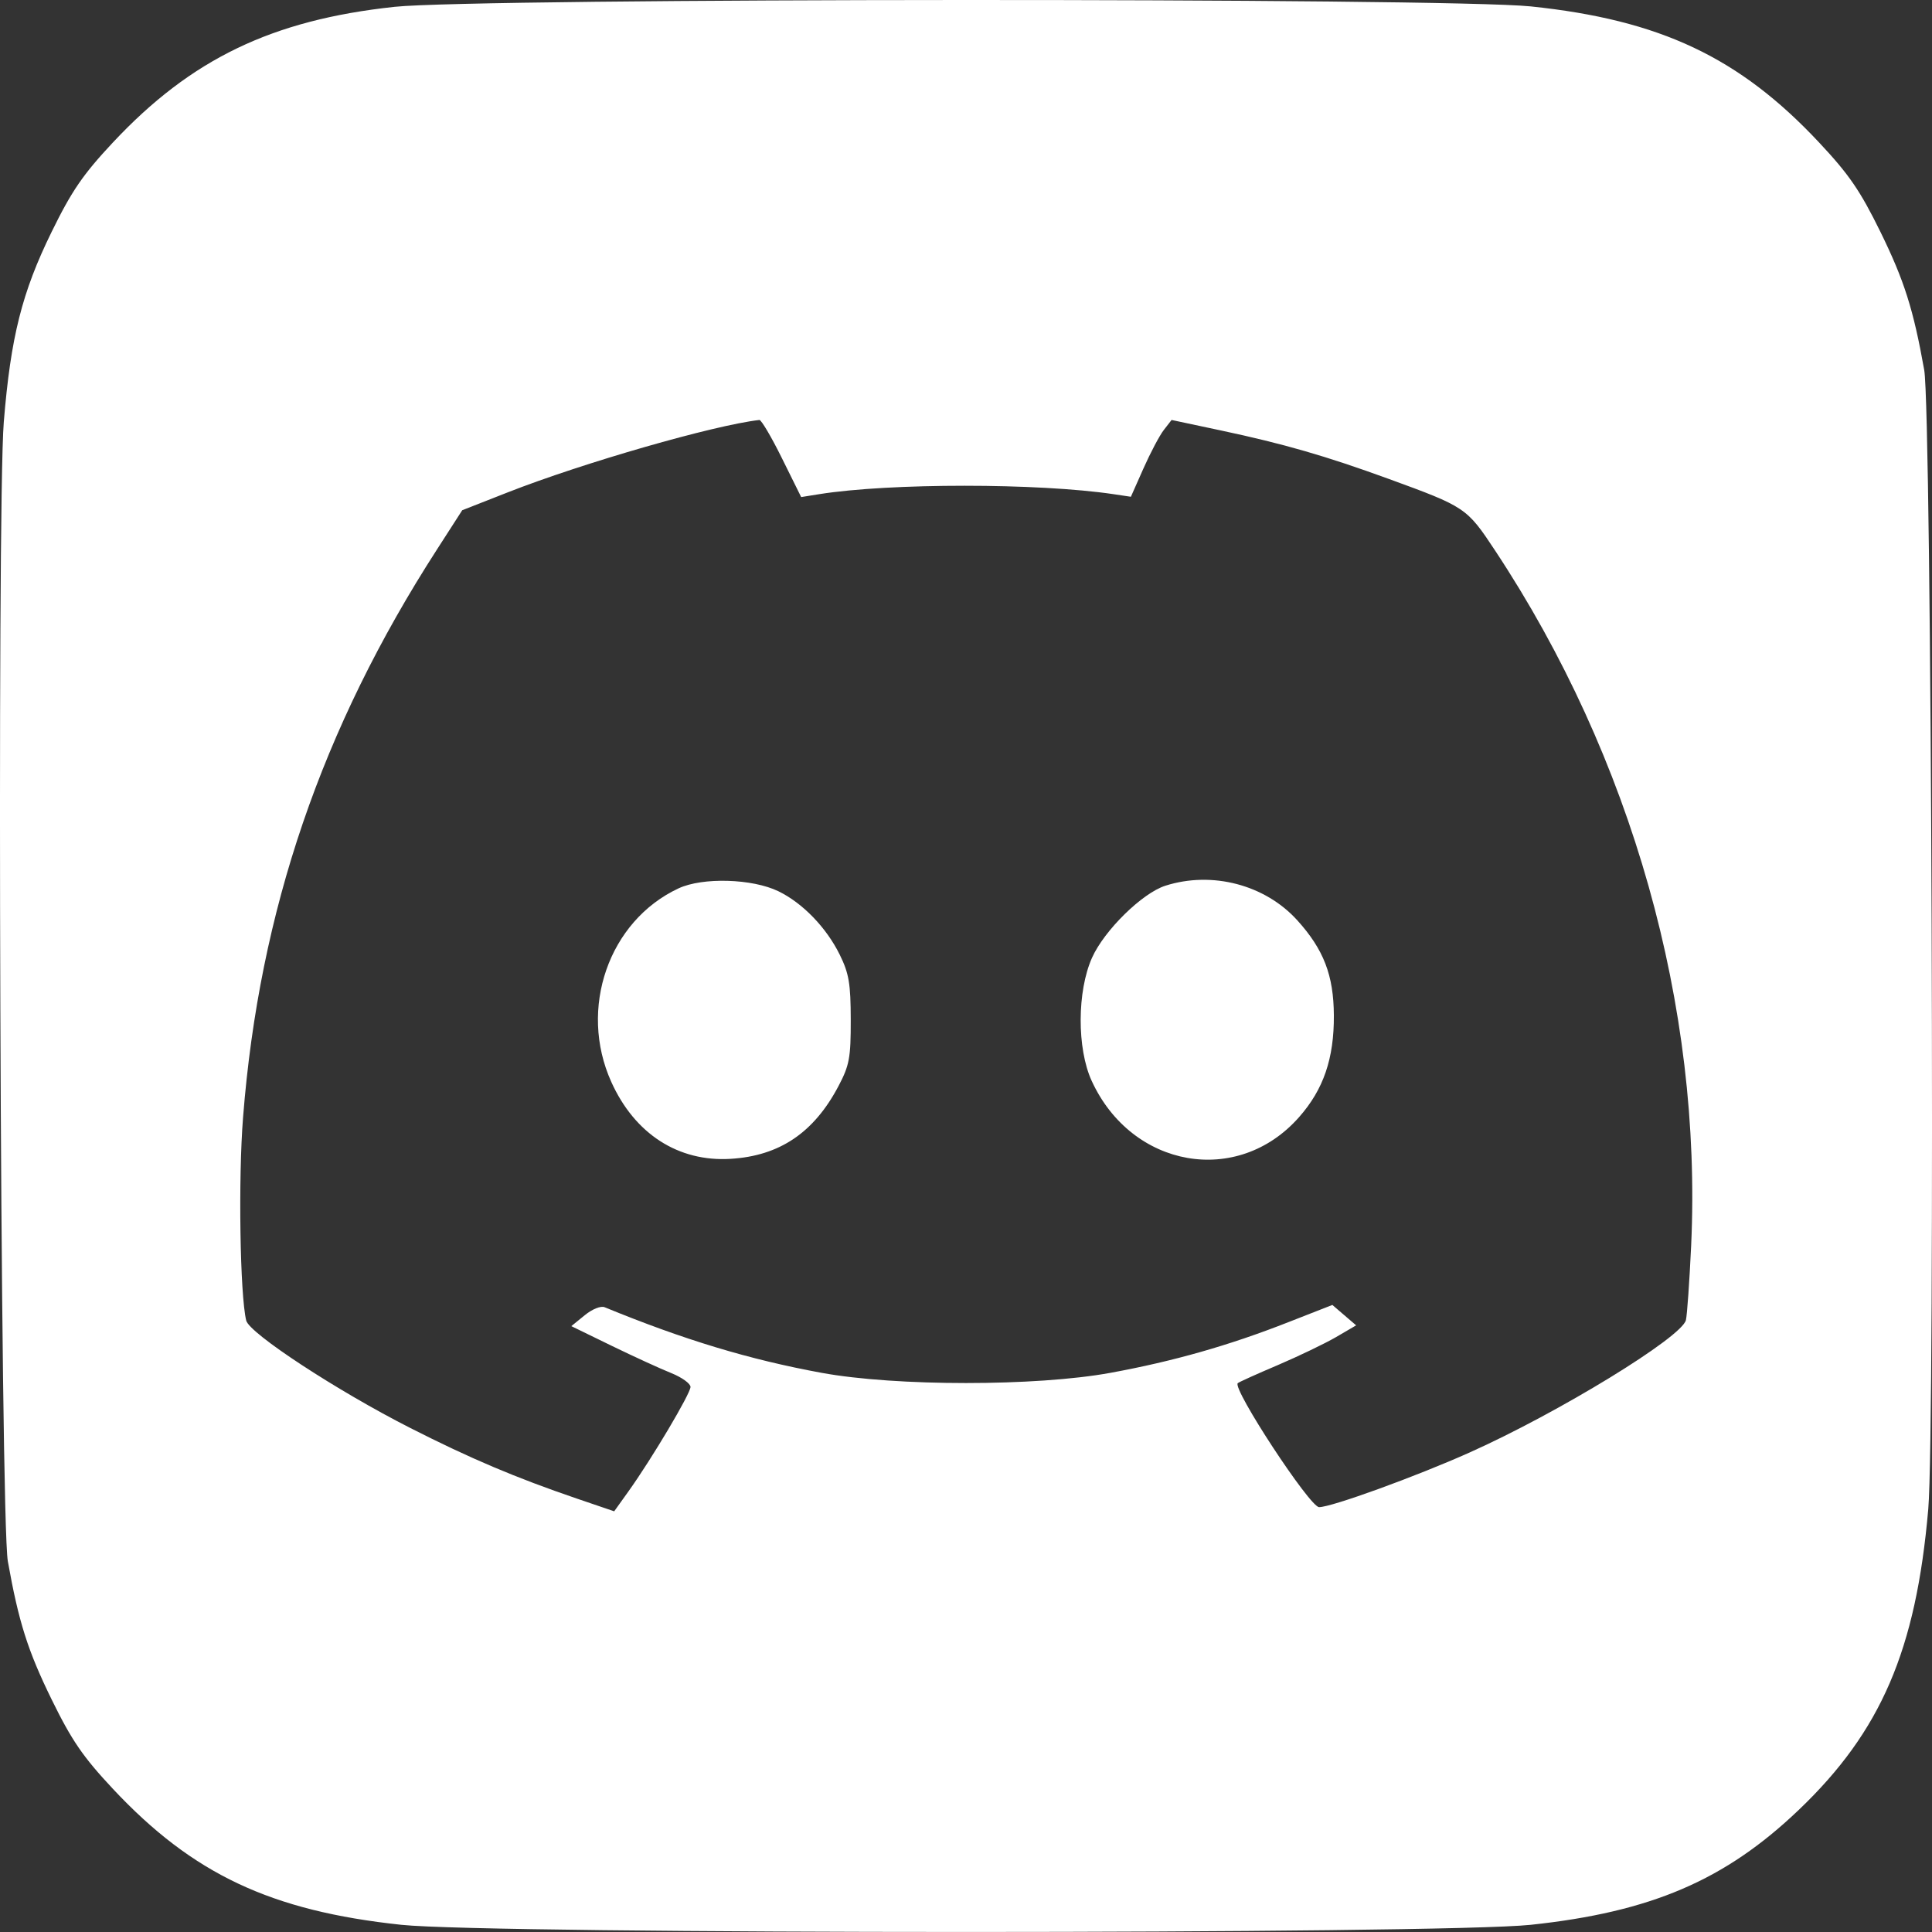 <svg width="32" height="32" viewBox="0 0 32 32" fill="none" xmlns="http://www.w3.org/2000/svg">
<rect x="0" y="0" width="32" height="32" fill="#333333" stroke="none"/>
<path id="image 259 (Traced)" fill-rule="evenodd" clip-rule="evenodd" d="M6.536 0.113C4.506 0.331 3.166 0.976 1.87 2.36C1.375 2.889 1.188 3.161 0.856 3.839C0.364 4.842 0.178 5.58 0.063 6.987C-0.054 8.423 0.005 25.16 0.13 25.861C0.309 26.865 0.46 27.342 0.856 28.15C1.188 28.828 1.375 29.1 1.87 29.629C3.192 31.041 4.487 31.651 6.648 31.881C8.13 32.039 23.871 32.039 25.353 31.881C27.348 31.669 28.573 31.143 29.794 29.977C31.156 28.676 31.735 27.331 31.938 24.997C32.054 23.659 31.994 6.82 31.871 6.128C31.692 5.124 31.541 4.647 31.145 3.839C30.812 3.161 30.626 2.889 30.13 2.36C28.808 0.948 27.496 0.329 25.353 0.106C23.952 -0.039 7.898 -0.034 6.536 0.113ZM12.952 7.591L13.27 8.233L13.569 8.185C14.733 7.999 17.198 7.999 18.45 8.186L18.731 8.228L18.94 7.757C19.055 7.498 19.206 7.212 19.277 7.121L19.405 6.956L20.228 7.131C21.266 7.352 21.955 7.551 22.996 7.93C24.274 8.396 24.294 8.409 24.763 9.118C27.028 12.542 28.193 16.672 28.011 20.629C27.983 21.225 27.944 21.781 27.924 21.865C27.857 22.149 25.814 23.399 24.339 24.059C23.449 24.457 22.049 24.965 21.848 24.963C21.694 24.962 20.409 23.002 20.501 22.91C20.517 22.893 20.816 22.758 21.165 22.61C21.513 22.461 21.948 22.252 22.13 22.146L22.462 21.952L22.265 21.783L22.068 21.614L21.335 21.901C20.357 22.285 19.437 22.547 18.395 22.738C17.164 22.964 14.837 22.964 13.606 22.738C12.409 22.518 11.331 22.192 10.015 21.652C9.951 21.625 9.808 21.683 9.683 21.786L9.463 21.965L10.132 22.291C10.5 22.47 10.944 22.673 11.119 22.743C11.293 22.813 11.437 22.916 11.437 22.972C11.437 23.082 10.798 24.158 10.412 24.698L10.173 25.032L9.551 24.82C8.538 24.474 7.792 24.158 6.796 23.652C5.583 23.036 4.129 22.084 4.078 21.872C3.975 21.448 3.945 19.523 4.026 18.505C4.295 15.086 5.328 12.063 7.237 9.102L7.656 8.451L8.405 8.157C9.655 7.666 11.825 7.042 12.578 6.956C12.609 6.953 12.778 7.239 12.952 7.591ZM11.239 14.714C10.082 15.254 9.577 16.706 10.125 17.92C10.513 18.781 11.235 19.247 12.101 19.194C12.912 19.145 13.481 18.761 13.888 17.989C14.069 17.645 14.092 17.521 14.091 16.892C14.09 16.291 14.062 16.124 13.908 15.811C13.686 15.362 13.293 14.956 12.893 14.762C12.46 14.552 11.638 14.528 11.239 14.714ZM19.303 14.67C18.919 14.792 18.291 15.409 18.088 15.862C17.839 16.417 17.836 17.366 18.081 17.901C18.745 19.35 20.5 19.658 21.517 18.503C21.922 18.044 22.097 17.532 22.093 16.817C22.089 16.154 21.925 15.728 21.489 15.245C20.956 14.654 20.077 14.423 19.303 14.67Z" fill="white"/>
</svg>
